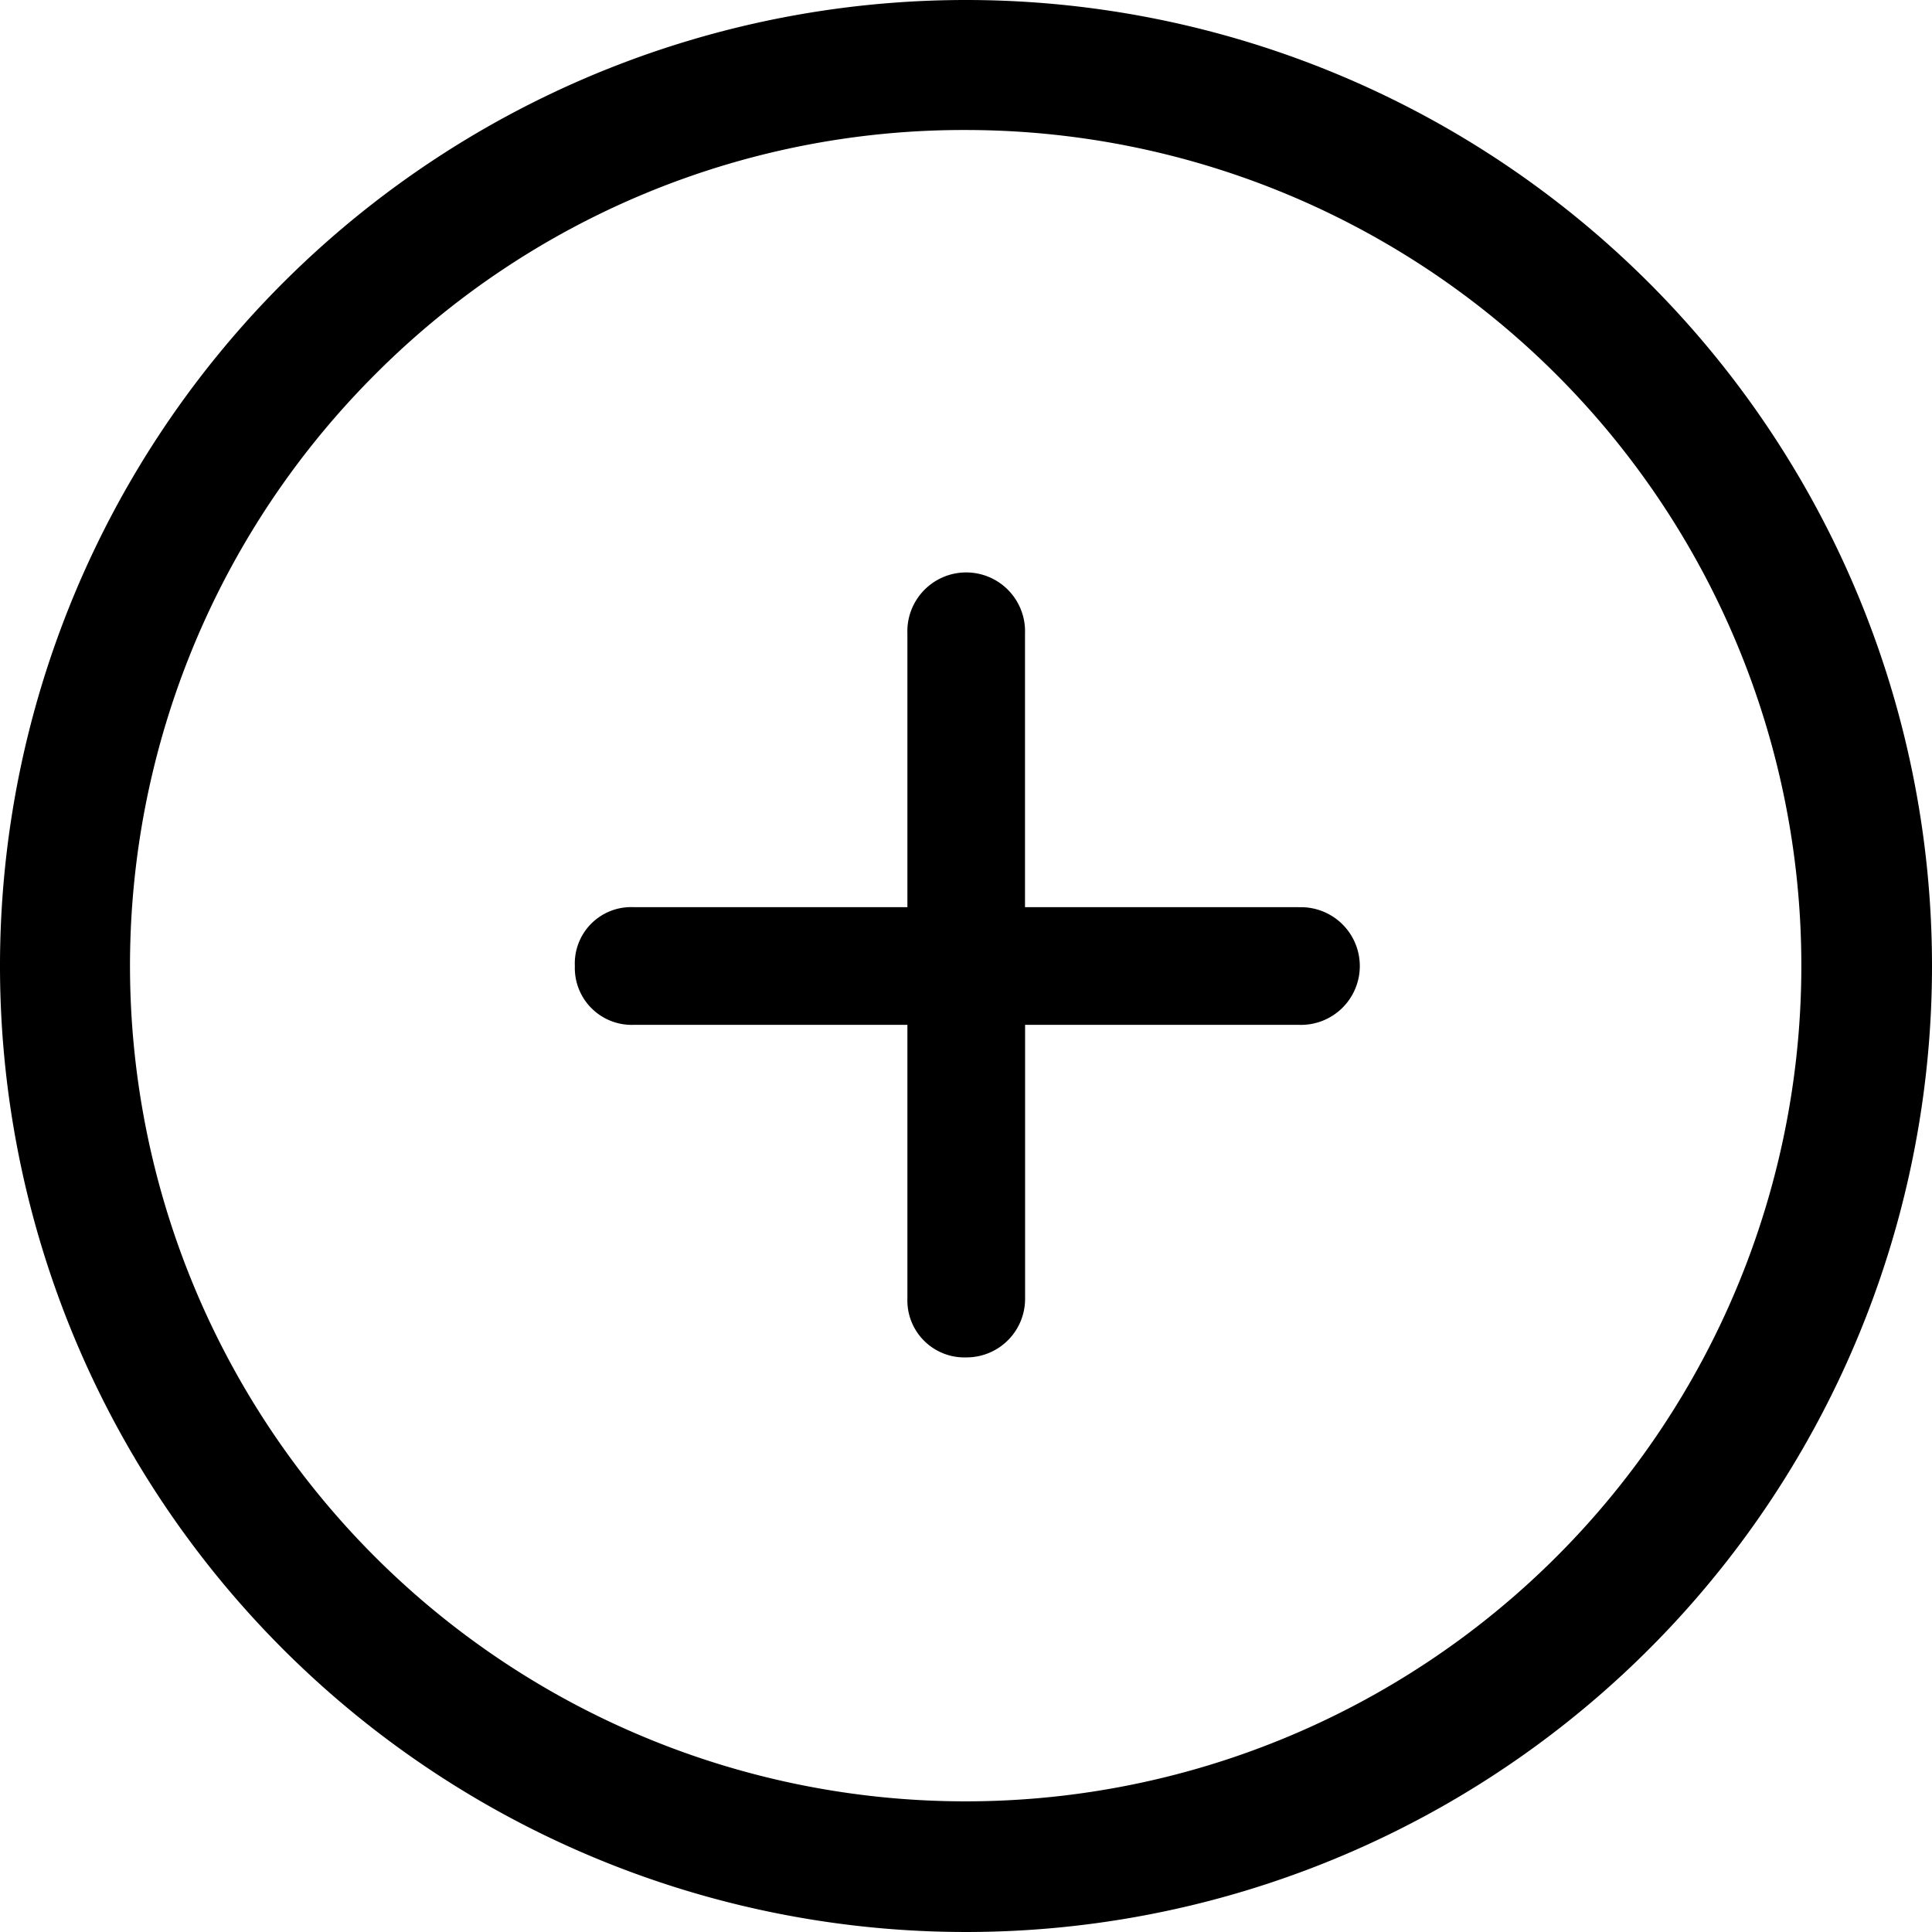 <svg xmlns="http://www.w3.org/2000/svg" width="24" height="24" viewBox="0 0 24 24">
  <g id="Icon-add-24x24" transform="translate(-3.375 -3.375)">
    <path id="Path_213" data-name="Path 213" d="M19.508,14.644h-3.4v-3.4a.731.731,0,1,0-1.461,0v3.4h-3.4a.7.7,0,0,0-.731.731.707.707,0,0,0,.731.731h3.4v3.4a.708.708,0,0,0,.731.731.727.727,0,0,0,.731-.731v-3.4h3.4a.731.731,0,1,0,0-1.461Z"/>
    <path id="Path_214" data-name="Path 214" d="M15.375,4.99a10.381,10.381,0,1,1-7.344,3.04,10.316,10.316,0,0,1,7.344-3.04m0-1.615a12,12,0,1,0,12,12,12,12,0,0,0-12-12Z"/>
  </g>
</svg>
